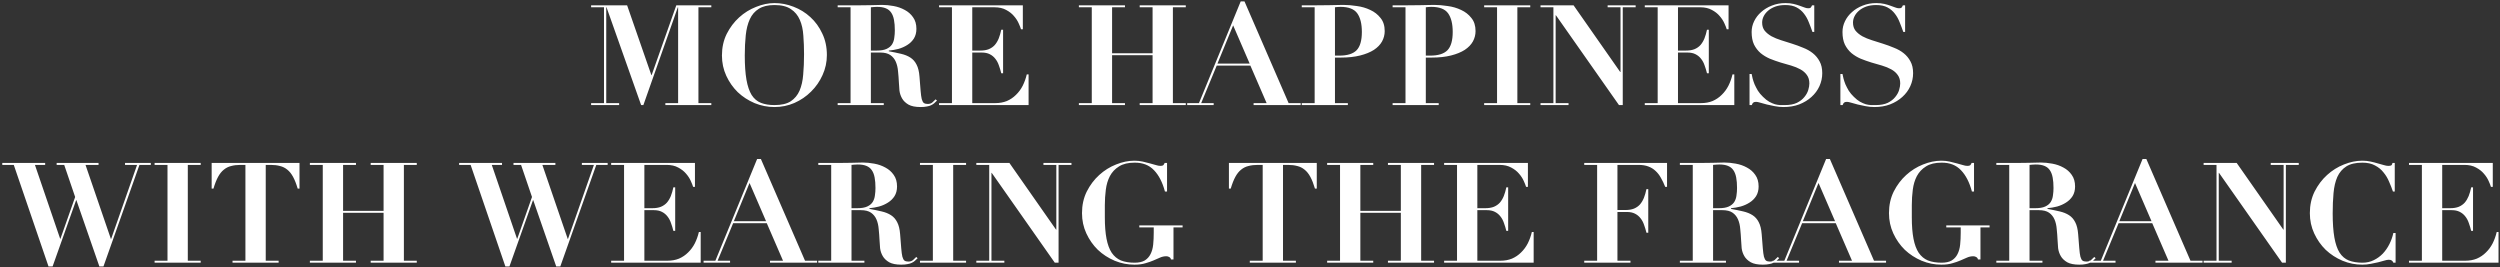 <svg width="571" height="61" viewBox="0 0 571 61" fill="none" xmlns="http://www.w3.org/2000/svg">
<rect x="0" y="0" width="571" height="61" fill="#333333" stroke="none"/>
<path d="M135.01 1.216V1.664H137.954V23.552H135.01V24H141.41V23.552H138.466V1.664H138.53L146.434 24H146.946L154.818 1.664H154.882V23.552H151.97V24H162.466V23.552H159.522V1.664H162.466V1.216H154.466L148.834 17.152H148.77L143.234 1.216H135.01ZM170.107 12.672C170.107 10.987 170.182 9.44 170.331 8.032C170.48 6.624 170.79 5.408 171.259 4.384C171.728 3.36 172.411 2.571 173.307 2.016C174.203 1.44 175.398 1.152 176.891 1.152C178.491 1.152 179.739 1.461 180.635 2.08C181.552 2.677 182.235 3.499 182.683 4.544C183.131 5.568 183.398 6.763 183.483 8.128C183.59 9.472 183.643 10.891 183.643 12.384C183.643 14.048 183.579 15.595 183.451 17.024C183.344 18.432 183.067 19.659 182.619 20.704C182.171 21.728 181.499 22.539 180.603 23.136C179.707 23.712 178.47 24 176.891 24C175.696 24 174.662 23.829 173.787 23.488C172.934 23.147 172.23 22.549 171.675 21.696C171.142 20.821 170.747 19.659 170.491 18.208C170.235 16.736 170.107 14.891 170.107 12.672ZM164.891 12.672C164.891 14.336 165.222 15.883 165.883 17.312C166.544 18.741 167.419 19.989 168.507 21.056C169.616 22.101 170.896 22.933 172.347 23.552C173.798 24.149 175.312 24.448 176.891 24.448C178.491 24.448 180.006 24.139 181.435 23.52C182.886 22.88 184.155 22.016 185.243 20.928C186.352 19.84 187.227 18.581 187.867 17.152C188.528 15.701 188.859 14.176 188.859 12.576C188.859 10.741 188.507 9.099 187.803 7.648C187.12 6.176 186.214 4.928 185.083 3.904C183.974 2.88 182.694 2.091 181.243 1.536C179.814 0.981 178.363 0.704 176.891 0.704C175.526 0.704 174.128 0.992 172.699 1.568C171.27 2.123 169.979 2.923 168.827 3.968C167.675 5.013 166.726 6.272 165.979 7.744C165.254 9.216 164.891 10.859 164.891 12.672ZM198.907 11.552V1.664C199.142 1.643 199.376 1.621 199.611 1.6C199.846 1.579 200.08 1.568 200.315 1.568C201.126 1.568 201.787 1.675 202.299 1.888C202.832 2.101 203.248 2.432 203.547 2.88C203.846 3.307 204.059 3.861 204.187 4.544C204.315 5.205 204.379 6.005 204.379 6.944C204.379 7.52 204.336 8.085 204.251 8.64C204.187 9.195 204.016 9.696 203.739 10.144C203.462 10.571 203.046 10.912 202.491 11.168C201.936 11.424 201.179 11.552 200.219 11.552H198.907ZM194.267 1.664V23.552H191.323V24H201.851V23.552H198.907V12H201.019C202.022 12 202.8 12.192 203.355 12.576C203.91 12.96 204.326 13.472 204.603 14.112C204.88 14.752 205.051 15.488 205.115 16.32C205.2 17.131 205.264 17.973 205.307 18.848C205.328 19.424 205.371 20.043 205.435 20.704C205.52 21.344 205.723 21.941 206.043 22.496C206.363 23.051 206.854 23.52 207.515 23.904C208.176 24.267 209.094 24.448 210.267 24.448C210.843 24.448 211.323 24.405 211.707 24.32C212.091 24.256 212.411 24.16 212.667 24.032C212.944 23.904 213.179 23.755 213.371 23.584C213.584 23.392 213.798 23.189 214.011 22.976L213.691 22.688C213.478 22.901 213.232 23.136 212.955 23.392C212.678 23.627 212.326 23.744 211.899 23.744C211.515 23.744 211.216 23.669 211.003 23.52C210.811 23.371 210.651 23.072 210.523 22.624C210.416 22.176 210.331 21.547 210.267 20.736C210.203 19.925 210.118 18.848 210.011 17.504C209.926 16.352 209.702 15.435 209.339 14.752C208.998 14.069 208.528 13.536 207.931 13.152C207.334 12.768 206.619 12.48 205.787 12.288C204.976 12.096 204.048 11.904 203.003 11.712V11.552C203.728 11.488 204.464 11.36 205.211 11.168C205.958 10.955 206.63 10.656 207.227 10.272C207.846 9.888 208.347 9.397 208.731 8.8C209.115 8.181 209.307 7.445 209.307 6.592C209.307 5.525 209.051 4.64 208.539 3.936C208.048 3.232 207.419 2.677 206.651 2.272C205.883 1.845 205.03 1.547 204.091 1.376C203.174 1.205 202.299 1.12 201.467 1.12C200.571 1.12 199.686 1.141 198.811 1.184C197.936 1.205 197.051 1.216 196.155 1.216H191.323V1.664H194.267ZM214.481 1.216V1.664H217.425V23.552H214.481V24H234.929V16.992H234.513C234.3 17.909 233.99 18.773 233.585 19.584C233.18 20.373 232.668 21.067 232.049 21.664C231.452 22.261 230.758 22.731 229.969 23.072C229.18 23.392 228.294 23.552 227.313 23.552H222.065V12H224.209C224.956 12 225.574 12.128 226.065 12.384C226.577 12.64 227.004 12.992 227.345 13.44C227.686 13.867 227.953 14.368 228.145 14.944C228.358 15.52 228.54 16.117 228.689 16.736H229.105V6.784H228.689C228.54 7.509 228.348 8.171 228.113 8.768C227.878 9.344 227.58 9.845 227.217 10.272C226.854 10.677 226.396 10.997 225.841 11.232C225.308 11.445 224.646 11.552 223.857 11.552H222.065V1.664H227.153C228.198 1.664 229.084 1.867 229.809 2.272C230.534 2.656 231.121 3.115 231.569 3.648C232.038 4.181 232.401 4.736 232.657 5.312C232.913 5.867 233.094 6.325 233.201 6.688H233.617V1.216H214.481ZM246.417 1.216V1.664H249.361V23.552H246.417V24H256.945V23.552H254.001V12.608H263.249V23.552H260.305V24H270.833V23.552H267.889V1.664H270.833V1.216H260.305V1.664H263.249V12.16H254.001V1.664H256.945V1.216H246.417ZM281.649 5.792L285.425 14.528H278.065L281.649 5.792ZM271.153 23.552V24H277.201V23.552H274.353L277.905 14.976H285.585L289.297 23.552H286.321V24H297.073V23.552H294.321L284.241 0.32H283.377L273.841 23.552H271.153ZM304.906 12.704V1.664C305.077 1.643 305.269 1.621 305.482 1.6C305.696 1.579 305.92 1.568 306.154 1.568C308.01 1.568 309.29 2.059 309.994 3.04C310.698 4.021 311.05 5.44 311.05 7.296C311.05 9.259 310.645 10.656 309.834 11.488C309.024 12.299 307.712 12.704 305.898 12.704H304.906ZM304.906 23.552V13.152H306.218C307.925 13.152 309.408 12.992 310.666 12.672C311.925 12.352 312.97 11.925 313.802 11.392C314.634 10.837 315.253 10.197 315.658 9.472C316.064 8.725 316.266 7.936 316.266 7.104C316.266 5.867 315.946 4.864 315.306 4.096C314.688 3.307 313.909 2.699 312.97 2.272C312.032 1.824 311.008 1.525 309.898 1.376C308.789 1.205 307.754 1.12 306.794 1.12C305.706 1.12 304.618 1.141 303.53 1.184C302.442 1.205 301.354 1.216 300.266 1.216H297.322V1.664H300.266V23.552H297.322V24H307.85V23.552H304.906ZM325.656 12.704V1.664C325.827 1.643 326.019 1.621 326.232 1.6C326.446 1.579 326.67 1.568 326.904 1.568C328.76 1.568 330.04 2.059 330.744 3.04C331.448 4.021 331.8 5.44 331.8 7.296C331.8 9.259 331.395 10.656 330.584 11.488C329.774 12.299 328.462 12.704 326.648 12.704H325.656ZM325.656 23.552V13.152H326.968C328.675 13.152 330.158 12.992 331.416 12.672C332.675 12.352 333.72 11.925 334.552 11.392C335.384 10.837 336.003 10.197 336.408 9.472C336.814 8.725 337.016 7.936 337.016 7.104C337.016 5.867 336.696 4.864 336.056 4.096C335.438 3.307 334.659 2.699 333.72 2.272C332.782 1.824 331.758 1.525 330.648 1.376C329.539 1.205 328.504 1.12 327.544 1.12C326.456 1.12 325.368 1.141 324.28 1.184C323.192 1.205 322.104 1.216 321.016 1.216H318.072V1.664H321.016V23.552H318.072V24H328.6V23.552H325.656ZM338.982 1.216V1.664H341.926V23.552H338.982V24H349.51V23.552H346.566V1.664H349.51V1.216H338.982ZM351.854 1.216V1.664H354.798V23.552H351.854V24H358.254V23.552H355.31V3.488H355.374L369.774 24H370.638V1.664H373.582V1.216H367.182V1.664H370.126V16.448H370.062L359.406 1.216H351.854ZM375.668 1.216V1.664H378.612V23.552H375.668V24H396.116V16.992H395.7C395.487 17.909 395.178 18.773 394.772 19.584C394.367 20.373 393.855 21.067 393.236 21.664C392.639 22.261 391.946 22.731 391.156 23.072C390.367 23.392 389.482 23.552 388.5 23.552H383.252V12H385.396C386.143 12 386.762 12.128 387.252 12.384C387.764 12.64 388.191 12.992 388.532 13.44C388.874 13.867 389.14 14.368 389.332 14.944C389.546 15.52 389.727 16.117 389.876 16.736H390.292V6.784H389.876C389.727 7.509 389.535 8.171 389.3 8.768C389.066 9.344 388.767 9.845 388.404 10.272C388.042 10.677 387.583 10.997 387.028 11.232C386.495 11.445 385.834 11.552 385.044 11.552H383.252V1.664H388.34C389.386 1.664 390.271 1.867 390.996 2.272C391.722 2.656 392.308 3.115 392.756 3.648C393.226 4.181 393.588 4.736 393.844 5.312C394.1 5.867 394.282 6.325 394.388 6.688H394.804V1.216H375.668ZM399.594 16.896V24H400.106C400.213 23.701 400.33 23.509 400.458 23.424C400.586 23.317 400.799 23.264 401.098 23.264C401.311 23.264 401.631 23.328 402.058 23.456C402.506 23.584 403.007 23.723 403.562 23.872C404.138 24 404.746 24.128 405.386 24.256C406.047 24.384 406.709 24.448 407.37 24.448C408.693 24.448 409.887 24.245 410.954 23.84C412.042 23.413 412.97 22.848 413.738 22.144C414.527 21.44 415.135 20.619 415.562 19.68C415.989 18.741 416.202 17.749 416.202 16.704C416.202 15.637 415.999 14.741 415.594 14.016C415.21 13.291 414.698 12.672 414.058 12.16C413.418 11.648 412.682 11.232 411.85 10.912C411.039 10.571 410.197 10.261 409.322 9.984C408.469 9.707 407.626 9.44 406.794 9.184C405.983 8.928 405.258 8.629 404.618 8.288C403.978 7.925 403.455 7.499 403.05 7.008C402.666 6.517 402.474 5.899 402.474 5.152C402.474 4.661 402.591 4.181 402.826 3.712C403.061 3.243 403.402 2.816 403.85 2.432C404.298 2.048 404.842 1.739 405.482 1.504C406.143 1.269 406.901 1.152 407.754 1.152C408.799 1.152 409.663 1.333 410.346 1.696C411.029 2.059 411.594 2.539 412.042 3.136C412.49 3.712 412.853 4.363 413.13 5.088C413.429 5.813 413.706 6.549 413.962 7.296H414.378V1.216H413.866C413.759 1.472 413.653 1.653 413.546 1.76C413.461 1.845 413.269 1.888 412.97 1.888C412.714 1.888 412.426 1.824 412.106 1.696C411.807 1.568 411.455 1.44 411.05 1.312C410.645 1.163 410.175 1.024 409.642 0.896C409.109 0.768 408.49 0.704 407.786 0.704C406.677 0.704 405.642 0.896 404.682 1.28C403.743 1.643 402.933 2.133 402.25 2.752C401.567 3.349 401.034 4.043 400.65 4.832C400.266 5.621 400.074 6.443 400.074 7.296C400.074 8.448 400.255 9.408 400.618 10.176C401.002 10.944 401.503 11.595 402.122 12.128C402.741 12.64 403.445 13.067 404.234 13.408C405.023 13.728 405.834 14.016 406.666 14.272C407.498 14.507 408.309 14.741 409.098 14.976C409.887 15.211 410.591 15.499 411.21 15.84C411.829 16.181 412.319 16.608 412.682 17.12C413.066 17.632 413.258 18.283 413.258 19.072C413.258 19.499 413.173 20 413.002 20.576C412.831 21.131 412.533 21.664 412.106 22.176C411.701 22.688 411.135 23.125 410.41 23.488C409.685 23.829 408.757 24 407.626 24C407.306 24 406.954 24 406.57 24C406.207 23.979 405.813 23.915 405.386 23.808C404.981 23.68 404.543 23.488 404.074 23.232C403.626 22.976 403.157 22.603 402.666 22.112C402.218 21.685 401.834 21.227 401.514 20.736C401.215 20.224 400.959 19.733 400.746 19.264C400.554 18.773 400.405 18.325 400.298 17.92C400.191 17.493 400.117 17.152 400.074 16.896H399.594ZM420.344 16.896V24H420.856C420.963 23.701 421.08 23.509 421.208 23.424C421.336 23.317 421.549 23.264 421.848 23.264C422.061 23.264 422.381 23.328 422.808 23.456C423.256 23.584 423.757 23.723 424.312 23.872C424.888 24 425.496 24.128 426.136 24.256C426.797 24.384 427.459 24.448 428.12 24.448C429.443 24.448 430.637 24.245 431.704 23.84C432.792 23.413 433.72 22.848 434.488 22.144C435.277 21.44 435.885 20.619 436.312 19.68C436.739 18.741 436.952 17.749 436.952 16.704C436.952 15.637 436.749 14.741 436.344 14.016C435.96 13.291 435.448 12.672 434.808 12.16C434.168 11.648 433.432 11.232 432.6 10.912C431.789 10.571 430.947 10.261 430.072 9.984C429.219 9.707 428.376 9.44 427.544 9.184C426.733 8.928 426.008 8.629 425.368 8.288C424.728 7.925 424.205 7.499 423.8 7.008C423.416 6.517 423.224 5.899 423.224 5.152C423.224 4.661 423.341 4.181 423.576 3.712C423.811 3.243 424.152 2.816 424.6 2.432C425.048 2.048 425.592 1.739 426.232 1.504C426.893 1.269 427.651 1.152 428.504 1.152C429.549 1.152 430.413 1.333 431.096 1.696C431.779 2.059 432.344 2.539 432.792 3.136C433.24 3.712 433.603 4.363 433.88 5.088C434.179 5.813 434.456 6.549 434.712 7.296H435.128V1.216H434.616C434.509 1.472 434.403 1.653 434.296 1.76C434.211 1.845 434.019 1.888 433.72 1.888C433.464 1.888 433.176 1.824 432.856 1.696C432.557 1.568 432.205 1.44 431.8 1.312C431.395 1.163 430.925 1.024 430.392 0.896C429.859 0.768 429.24 0.704 428.536 0.704C427.427 0.704 426.392 0.896 425.432 1.28C424.493 1.643 423.683 2.133 423 2.752C422.317 3.349 421.784 4.043 421.4 4.832C421.016 5.621 420.824 6.443 420.824 7.296C420.824 8.448 421.005 9.408 421.368 10.176C421.752 10.944 422.253 11.595 422.872 12.128C423.491 12.64 424.195 13.067 424.984 13.408C425.773 13.728 426.584 14.016 427.416 14.272C428.248 14.507 429.059 14.741 429.848 14.976C430.637 15.211 431.341 15.499 431.96 15.84C432.579 16.181 433.069 16.608 433.432 17.12C433.816 17.632 434.008 18.283 434.008 19.072C434.008 19.499 433.923 20 433.752 20.576C433.581 21.131 433.283 21.664 432.856 22.176C432.451 22.688 431.885 23.125 431.16 23.488C430.435 23.829 429.507 24 428.376 24C428.056 24 427.704 24 427.32 24C426.957 23.979 426.563 23.915 426.136 23.808C425.731 23.68 425.293 23.488 424.824 23.232C424.376 22.976 423.907 22.603 423.416 22.112C422.968 21.685 422.584 21.227 422.264 20.736C421.965 20.224 421.709 19.733 421.496 19.264C421.304 18.773 421.155 18.325 421.048 17.92C420.941 17.493 420.867 17.152 420.824 16.896H420.344ZM0.523 37.216V37.664H3.147L11.083 60.864H12.011L17.387 45.728H17.451L22.699 60.864H23.627L31.851 37.664H34.443V37.216H28.555V37.664H31.307L25.387 54.56H25.323L19.531 37.664H22.507V37.216H12.939V37.664H14.667L17.163 44.992L13.803 54.528H13.739L7.979 37.664H10.315V37.216H0.523ZM35.31 37.216V37.664H38.255V59.552H35.31V60H45.839V59.552H42.895V37.664H45.839V37.216H35.31ZM56.054 37.664V59.552H53.11V60H63.638V59.552H60.694V37.664H61.846C62.635 37.664 63.339 37.749 63.958 37.92C64.576 38.069 65.131 38.347 65.622 38.752C66.112 39.136 66.55 39.68 66.934 40.384C67.318 41.088 67.67 41.984 67.99 43.072H68.406V37.216H48.342V43.072H48.758C49.078 41.984 49.43 41.088 49.814 40.384C50.198 39.68 50.635 39.136 51.126 38.752C51.616 38.347 52.171 38.069 52.79 37.92C53.408 37.749 54.112 37.664 54.902 37.664H56.054ZM70.776 37.216V37.664H73.72V59.552H70.776V60H81.304V59.552H78.36V48.608H87.608V59.552H84.664V60H95.192V59.552H92.248V37.664H95.192V37.216H84.664V37.664H87.608V48.16H78.36V37.664H81.304V37.216H70.776ZM104.867 37.216V37.664H107.491L115.427 60.864H116.355L121.731 45.728H121.795L127.043 60.864H127.971L136.195 37.664H138.787V37.216H132.899V37.664H135.651L129.731 54.56H129.667L123.875 37.664H126.851V37.216H117.283V37.664H119.011L121.507 44.992L118.147 54.528H118.083L112.323 37.664H114.659V37.216H104.867ZM139.59 37.216V37.664H142.534V59.552H139.59V60H160.038V52.992H159.622C159.409 53.909 159.1 54.773 158.694 55.584C158.289 56.373 157.777 57.067 157.158 57.664C156.561 58.261 155.868 58.731 155.078 59.072C154.289 59.392 153.404 59.552 152.422 59.552H147.174V48H149.318C150.065 48 150.684 48.128 151.174 48.384C151.686 48.64 152.113 48.992 152.454 49.44C152.796 49.867 153.062 50.368 153.254 50.944C153.468 51.52 153.649 52.117 153.798 52.736H154.214V42.784H153.798C153.649 43.509 153.457 44.171 153.222 44.768C152.988 45.344 152.689 45.845 152.326 46.272C151.964 46.677 151.505 46.997 150.95 47.232C150.417 47.445 149.756 47.552 148.966 47.552H147.174V37.664H152.262C153.308 37.664 154.193 37.867 154.918 38.272C155.644 38.656 156.23 39.115 156.678 39.648C157.148 40.181 157.51 40.736 157.766 41.312C158.022 41.867 158.204 42.325 158.31 42.688H158.726V37.216H139.59ZM171.196 41.792L174.972 50.528H167.612L171.196 41.792ZM160.7 59.552V60H166.748V59.552H163.9L167.452 50.976H175.132L178.844 59.552H175.868V60H186.62V59.552H183.868L173.788 36.32H172.924L163.388 59.552H160.7ZM194.485 47.552V37.664C194.72 37.643 194.955 37.621 195.189 37.6C195.424 37.579 195.659 37.568 195.893 37.568C196.704 37.568 197.365 37.675 197.877 37.888C198.411 38.101 198.827 38.432 199.125 38.88C199.424 39.307 199.637 39.861 199.765 40.544C199.893 41.205 199.957 42.005 199.957 42.944C199.957 43.52 199.915 44.085 199.829 44.64C199.765 45.195 199.595 45.696 199.317 46.144C199.04 46.571 198.624 46.912 198.069 47.168C197.515 47.424 196.757 47.552 195.797 47.552H194.485ZM189.845 37.664V59.552H186.901V60H197.429V59.552H194.485V48H196.597C197.6 48 198.379 48.192 198.933 48.576C199.488 48.96 199.904 49.472 200.181 50.112C200.459 50.752 200.629 51.488 200.693 52.32C200.779 53.131 200.843 53.973 200.885 54.848C200.907 55.424 200.949 56.043 201.013 56.704C201.099 57.344 201.301 57.941 201.621 58.496C201.941 59.051 202.432 59.52 203.093 59.904C203.755 60.267 204.672 60.448 205.845 60.448C206.421 60.448 206.901 60.405 207.285 60.32C207.669 60.256 207.989 60.16 208.245 60.032C208.523 59.904 208.757 59.755 208.949 59.584C209.163 59.392 209.376 59.189 209.589 58.976L209.269 58.688C209.056 58.901 208.811 59.136 208.533 59.392C208.256 59.627 207.904 59.744 207.477 59.744C207.093 59.744 206.795 59.669 206.581 59.52C206.389 59.371 206.229 59.072 206.101 58.624C205.995 58.176 205.909 57.547 205.845 56.736C205.781 55.925 205.696 54.848 205.589 53.504C205.504 52.352 205.28 51.435 204.917 50.752C204.576 50.069 204.107 49.536 203.509 49.152C202.912 48.768 202.197 48.48 201.365 48.288C200.555 48.096 199.627 47.904 198.581 47.712V47.552C199.307 47.488 200.043 47.36 200.789 47.168C201.536 46.955 202.208 46.656 202.805 46.272C203.424 45.888 203.925 45.397 204.309 44.8C204.693 44.181 204.885 43.445 204.885 42.592C204.885 41.525 204.629 40.64 204.117 39.936C203.627 39.232 202.997 38.677 202.229 38.272C201.461 37.845 200.608 37.547 199.669 37.376C198.752 37.205 197.877 37.12 197.045 37.12C196.149 37.12 195.264 37.141 194.389 37.184C193.515 37.205 192.629 37.216 191.733 37.216H186.901V37.664H189.845ZM210.123 37.216V37.664H213.067V59.552H210.123V60H220.651V59.552H217.707V37.664H220.651V37.216H210.123ZM222.994 37.216V37.664H225.938V59.552H222.994V60H229.394V59.552H226.45V39.488H226.514L240.914 60H241.778V37.664H244.722V37.216H238.322V37.664H241.266V52.448H241.202L230.546 37.216H222.994ZM266.553 43.744V37.216H266.009C265.902 37.472 265.785 37.653 265.657 37.76C265.529 37.845 265.316 37.888 265.017 37.888C264.74 37.888 264.398 37.824 263.993 37.696C263.588 37.568 263.129 37.44 262.617 37.312C262.105 37.163 261.55 37.024 260.953 36.896C260.356 36.768 259.737 36.704 259.097 36.704C257.732 36.704 256.334 36.992 254.905 37.568C253.497 38.123 252.217 38.923 251.065 39.968C249.913 41.013 248.964 42.272 248.217 43.744C247.492 45.216 247.129 46.859 247.129 48.672C247.129 50.336 247.46 51.883 248.121 53.312C248.782 54.741 249.657 55.989 250.745 57.056C251.854 58.101 253.134 58.933 254.585 59.552C256.036 60.149 257.54 60.448 259.097 60.448C260.078 60.448 260.91 60.341 261.593 60.128C262.297 59.936 262.916 59.723 263.449 59.488C263.982 59.253 264.473 59.04 264.921 58.848C265.39 58.635 265.881 58.528 266.393 58.528C266.649 58.528 266.873 58.592 267.065 58.72C267.278 58.827 267.406 59.008 267.449 59.264H268.025V51.936H270.105V51.488H260.217V51.936H263.513V53.152C263.513 54.133 263.47 55.04 263.385 55.872C263.3 56.704 263.097 57.429 262.777 58.048C262.478 58.645 262.041 59.125 261.465 59.488C260.889 59.829 260.11 60 259.129 60C257.934 60 256.9 59.829 256.025 59.488C255.172 59.125 254.468 58.539 253.913 57.728C253.38 56.917 252.985 55.851 252.729 54.528C252.473 53.205 252.345 51.573 252.345 49.632V46.848C252.345 45.653 252.42 44.48 252.569 43.328C252.718 42.155 253.028 41.12 253.497 40.224C253.988 39.307 254.681 38.571 255.577 38.016C256.473 37.44 257.657 37.152 259.129 37.152C260.985 37.131 262.468 37.707 263.577 38.88C264.686 40.032 265.518 41.653 266.073 43.744H266.553ZM288.398 37.664V59.552H285.454V60H295.982V59.552H293.038V37.664H294.19C294.979 37.664 295.683 37.749 296.302 37.92C296.92 38.069 297.475 38.347 297.966 38.752C298.456 39.136 298.894 39.68 299.278 40.384C299.662 41.088 300.014 41.984 300.334 43.072H300.75V37.216H280.686V43.072H281.102C281.422 41.984 281.774 41.088 282.158 40.384C282.542 39.68 282.979 39.136 283.47 38.752C283.96 38.347 284.515 38.069 285.134 37.92C285.752 37.749 286.456 37.664 287.246 37.664H288.398ZM303.12 37.216V37.664H306.064V59.552H303.12V60H313.648V59.552H310.704V48.608H319.952V59.552H317.008V60H327.536V59.552H324.592V37.664H327.536V37.216H317.008V37.664H319.952V48.16H310.704V37.664H313.648V37.216H303.12ZM329.84 37.216V37.664H332.784V59.552H329.84V60H350.288V52.992H349.872C349.659 53.909 349.35 54.773 348.944 55.584C348.539 56.373 348.027 57.067 347.408 57.664C346.811 58.261 346.118 58.731 345.328 59.072C344.539 59.392 343.654 59.552 342.672 59.552H337.424V48H339.568C340.315 48 340.934 48.128 341.424 48.384C341.936 48.64 342.363 48.992 342.704 49.44C343.046 49.867 343.312 50.368 343.504 50.944C343.718 51.52 343.899 52.117 344.048 52.736H344.464V42.784H344.048C343.899 43.509 343.707 44.171 343.472 44.768C343.238 45.344 342.939 45.845 342.576 46.272C342.214 46.677 341.755 46.997 341.2 47.232C340.667 47.445 340.006 47.552 339.216 47.552H337.424V37.664H342.512C343.558 37.664 344.443 37.867 345.168 38.272C345.894 38.656 346.48 39.115 346.928 39.648C347.398 40.181 347.76 40.736 348.016 41.312C348.272 41.867 348.454 42.325 348.56 42.688H348.976V37.216H329.84ZM364.784 37.664V59.552H361.84V60H372.4V59.552H369.424V48.416H371.568C372.315 48.416 372.934 48.544 373.424 48.8C373.936 49.056 374.363 49.408 374.704 49.856C375.046 50.283 375.312 50.784 375.504 51.36C375.718 51.936 375.899 52.533 376.048 53.152H376.464V43.2H376.048C375.899 43.925 375.707 44.587 375.472 45.184C375.238 45.76 374.939 46.261 374.576 46.688C374.214 47.093 373.755 47.413 373.2 47.648C372.667 47.861 372.006 47.968 371.216 47.968H369.424V37.664H374.256C375.11 37.664 375.846 37.781 376.464 38.016C377.104 38.251 377.659 38.592 378.128 39.04C378.598 39.467 379.003 39.989 379.344 40.608C379.707 41.227 380.038 41.92 380.336 42.688H380.752V37.216H361.84V37.664H364.784ZM391.267 47.552V37.664C391.501 37.643 391.736 37.621 391.97 37.6C392.205 37.579 392.44 37.568 392.675 37.568C393.485 37.568 394.147 37.675 394.659 37.888C395.192 38.101 395.608 38.432 395.907 38.88C396.205 39.307 396.419 39.861 396.547 40.544C396.675 41.205 396.739 42.005 396.739 42.944C396.739 43.52 396.696 44.085 396.611 44.64C396.547 45.195 396.376 45.696 396.099 46.144C395.821 46.571 395.405 46.912 394.851 47.168C394.296 47.424 393.539 47.552 392.579 47.552H391.267ZM386.627 37.664V59.552H383.683V60H394.211V59.552H391.267V48H393.379C394.381 48 395.16 48.192 395.715 48.576C396.269 48.96 396.685 49.472 396.963 50.112C397.24 50.752 397.411 51.488 397.475 52.32C397.56 53.131 397.624 53.973 397.667 54.848C397.688 55.424 397.731 56.043 397.795 56.704C397.88 57.344 398.083 57.941 398.403 58.496C398.723 59.051 399.213 59.52 399.875 59.904C400.536 60.267 401.453 60.448 402.627 60.448C403.203 60.448 403.683 60.405 404.067 60.32C404.451 60.256 404.771 60.16 405.027 60.032C405.304 59.904 405.539 59.755 405.731 59.584C405.944 59.392 406.157 59.189 406.371 58.976L406.051 58.688C405.837 58.901 405.592 59.136 405.315 59.392C405.037 59.627 404.685 59.744 404.259 59.744C403.875 59.744 403.576 59.669 403.363 59.52C403.171 59.371 403.011 59.072 402.883 58.624C402.776 58.176 402.691 57.547 402.627 56.736C402.563 55.925 402.477 54.848 402.371 53.504C402.285 52.352 402.061 51.435 401.699 50.752C401.357 50.069 400.888 49.536 400.291 49.152C399.693 48.768 398.979 48.48 398.147 48.288C397.336 48.096 396.408 47.904 395.363 47.712V47.552C396.088 47.488 396.824 47.36 397.571 47.168C398.317 46.955 398.989 46.656 399.587 46.272C400.205 45.888 400.707 45.397 401.091 44.8C401.475 44.181 401.667 43.445 401.667 42.592C401.667 41.525 401.411 40.64 400.899 39.936C400.408 39.232 399.779 38.677 399.01 38.272C398.243 37.845 397.389 37.547 396.451 37.376C395.533 37.205 394.659 37.12 393.827 37.12C392.931 37.12 392.045 37.141 391.171 37.184C390.296 37.205 389.411 37.216 388.515 37.216H383.683V37.664H386.627ZM415.352 41.792L419.128 50.528H411.768L415.352 41.792ZM404.856 59.552V60H410.904V59.552H408.056L411.608 50.976H419.288L423 59.552H420.024V60H430.776V59.552H428.024L417.944 36.32H417.08L407.544 59.552H404.856ZM450.866 43.744V37.216H450.322C450.215 37.472 450.098 37.653 449.97 37.76C449.842 37.845 449.628 37.888 449.33 37.888C449.052 37.888 448.711 37.824 448.306 37.696C447.9 37.568 447.442 37.44 446.93 37.312C446.418 37.163 445.863 37.024 445.266 36.896C444.668 36.768 444.05 36.704 443.41 36.704C442.044 36.704 440.647 36.992 439.218 37.568C437.81 38.123 436.53 38.923 435.378 39.968C434.226 41.013 433.276 42.272 432.53 43.744C431.804 45.216 431.442 46.859 431.442 48.672C431.442 50.336 431.772 51.883 432.434 53.312C433.095 54.741 433.97 55.989 435.058 57.056C436.167 58.101 437.447 58.933 438.898 59.552C440.348 60.149 441.852 60.448 443.41 60.448C444.391 60.448 445.223 60.341 445.906 60.128C446.61 59.936 447.228 59.723 447.762 59.488C448.295 59.253 448.786 59.04 449.234 58.848C449.703 58.635 450.194 58.528 450.706 58.528C450.962 58.528 451.186 58.592 451.378 58.72C451.591 58.827 451.719 59.008 451.762 59.264H452.338V51.936H454.418V51.488H444.53V51.936H447.826V53.152C447.826 54.133 447.783 55.04 447.698 55.872C447.612 56.704 447.41 57.429 447.09 58.048C446.791 58.645 446.354 59.125 445.778 59.488C445.202 59.829 444.423 60 443.442 60C442.247 60 441.212 59.829 440.338 59.488C439.484 59.125 438.78 58.539 438.226 57.728C437.692 56.917 437.298 55.851 437.042 54.528C436.786 53.205 436.658 51.573 436.658 49.632V46.848C436.658 45.653 436.732 44.48 436.882 43.328C437.031 42.155 437.34 41.12 437.81 40.224C438.3 39.307 438.994 38.571 439.89 38.016C440.786 37.44 441.97 37.152 443.442 37.152C445.298 37.131 446.78 37.707 447.89 38.88C448.999 40.032 449.831 41.653 450.386 43.744H450.866ZM463.548 47.552V37.664C463.782 37.643 464.017 37.621 464.252 37.6C464.486 37.579 464.721 37.568 464.956 37.568C465.766 37.568 466.428 37.675 466.94 37.888C467.473 38.101 467.889 38.432 468.188 38.88C468.486 39.307 468.7 39.861 468.828 40.544C468.956 41.205 469.02 42.005 469.02 42.944C469.02 43.52 468.977 44.085 468.892 44.64C468.828 45.195 468.657 45.696 468.38 46.144C468.102 46.571 467.686 46.912 467.132 47.168C466.577 47.424 465.82 47.552 464.86 47.552H463.548ZM458.908 37.664V59.552H455.964V60H466.492V59.552H463.548V48H465.66C466.662 48 467.441 48.192 467.996 48.576C468.55 48.96 468.966 49.472 469.244 50.112C469.521 50.752 469.692 51.488 469.756 52.32C469.841 53.131 469.905 53.973 469.948 54.848C469.969 55.424 470.012 56.043 470.076 56.704C470.161 57.344 470.364 57.941 470.684 58.496C471.004 59.051 471.494 59.52 472.156 59.904C472.817 60.267 473.734 60.448 474.908 60.448C475.484 60.448 475.964 60.405 476.348 60.32C476.732 60.256 477.052 60.16 477.308 60.032C477.585 59.904 477.82 59.755 478.012 59.584C478.225 59.392 478.438 59.189 478.652 58.976L478.332 58.688C478.118 58.901 477.873 59.136 477.596 59.392C477.318 59.627 476.966 59.744 476.54 59.744C476.156 59.744 475.857 59.669 475.644 59.52C475.452 59.371 475.292 59.072 475.164 58.624C475.057 58.176 474.972 57.547 474.908 56.736C474.844 55.925 474.758 54.848 474.652 53.504C474.566 52.352 474.342 51.435 473.98 50.752C473.638 50.069 473.169 49.536 472.572 49.152C471.974 48.768 471.26 48.48 470.428 48.288C469.617 48.096 468.689 47.904 467.644 47.712V47.552C468.369 47.488 469.105 47.36 469.852 47.168C470.598 46.955 471.27 46.656 471.868 46.272C472.486 45.888 472.988 45.397 473.372 44.8C473.756 44.181 473.948 43.445 473.948 42.592C473.948 41.525 473.692 40.64 473.18 39.936C472.689 39.232 472.06 38.677 471.292 38.272C470.524 37.845 469.67 37.547 468.732 37.376C467.814 37.205 466.94 37.12 466.108 37.12C465.212 37.12 464.326 37.141 463.452 37.184C462.577 37.205 461.692 37.216 460.796 37.216H455.964V37.664H458.908ZM487.634 41.792L491.41 50.528H484.05L487.634 41.792ZM477.137 59.552V60H483.186V59.552H480.338L483.89 50.976H491.57L495.282 59.552H492.306V60H503.058V59.552H500.306L490.226 36.32H489.362L479.826 59.552H477.137ZM503.307 37.216V37.664H506.251V59.552H503.307V60H509.707V59.552H506.763V39.488H506.827L521.227 60H522.091V37.664H525.035V37.216H518.635V37.664H521.579V52.448H521.515L510.859 37.216H503.307ZM546.962 43.744V37.216H546.45C546.386 37.515 546.279 37.707 546.13 37.792C545.98 37.856 545.756 37.888 545.458 37.888C545.18 37.888 544.839 37.824 544.434 37.696C544.028 37.568 543.57 37.44 543.058 37.312C542.567 37.163 542.023 37.024 541.426 36.896C540.85 36.768 540.22 36.704 539.538 36.704C538.172 36.704 536.775 36.992 535.345 37.568C533.938 38.123 532.658 38.923 531.506 39.968C530.354 41.013 529.404 42.272 528.658 43.744C527.932 45.216 527.57 46.859 527.57 48.672C527.57 50.336 527.9 51.883 528.562 53.312C529.223 54.741 530.098 55.989 531.186 57.056C532.295 58.101 533.575 58.933 535.026 59.552C536.476 60.149 537.98 60.448 539.538 60.448C540.22 60.448 540.871 60.384 541.49 60.256C542.108 60.149 542.674 60.032 543.186 59.904C543.719 59.755 544.188 59.627 544.594 59.52C544.999 59.392 545.33 59.328 545.586 59.328C545.884 59.328 546.108 59.381 546.258 59.488C546.407 59.573 546.535 59.744 546.642 60H547.154V53.216H546.642C546.45 54.091 546.151 54.933 545.746 55.744C545.34 56.555 544.839 57.28 544.242 57.92C543.644 58.539 542.951 59.04 542.162 59.424C541.394 59.808 540.53 60 539.57 60C538.375 60 537.34 59.829 536.466 59.488C535.612 59.147 534.908 58.549 534.354 57.696C533.82 56.843 533.426 55.691 533.17 54.24C532.914 52.789 532.786 50.955 532.786 48.736C532.786 47.051 532.85 45.504 532.978 44.096C533.106 42.667 533.394 41.44 533.842 40.416C534.311 39.392 534.994 38.592 535.89 38.016C536.786 37.44 538.012 37.152 539.57 37.152C540.722 37.152 541.682 37.365 542.45 37.792C543.239 38.197 543.89 38.731 544.402 39.392C544.935 40.032 545.362 40.747 545.682 41.536C546.023 42.304 546.311 43.04 546.546 43.744H546.962ZM550.215 37.216V37.664H553.159V59.552H550.215V60H570.663V52.992H570.247C570.034 53.909 569.725 54.773 569.319 55.584C568.914 56.373 568.402 57.067 567.783 57.664C567.186 58.261 566.493 58.731 565.703 59.072C564.914 59.392 564.029 59.552 563.047 59.552H557.799V48H559.943C560.69 48 561.309 48.128 561.799 48.384C562.311 48.64 562.738 48.992 563.079 49.44C563.421 49.867 563.687 50.368 563.879 50.944C564.093 51.52 564.274 52.117 564.423 52.736H564.839V42.784H564.423C564.274 43.509 564.082 44.171 563.847 44.768C563.613 45.344 563.314 45.845 562.951 46.272C562.589 46.677 562.13 46.997 561.575 47.232C561.042 47.445 560.381 47.552 559.591 47.552H557.799V37.664H562.887C563.933 37.664 564.818 37.867 565.543 38.272C566.269 38.656 566.855 39.115 567.303 39.648C567.773 40.181 568.135 40.736 568.391 41.312C568.647 41.867 568.829 42.325 568.935 42.688H569.351V37.216H550.215Z" fill="white"/>
</svg>
